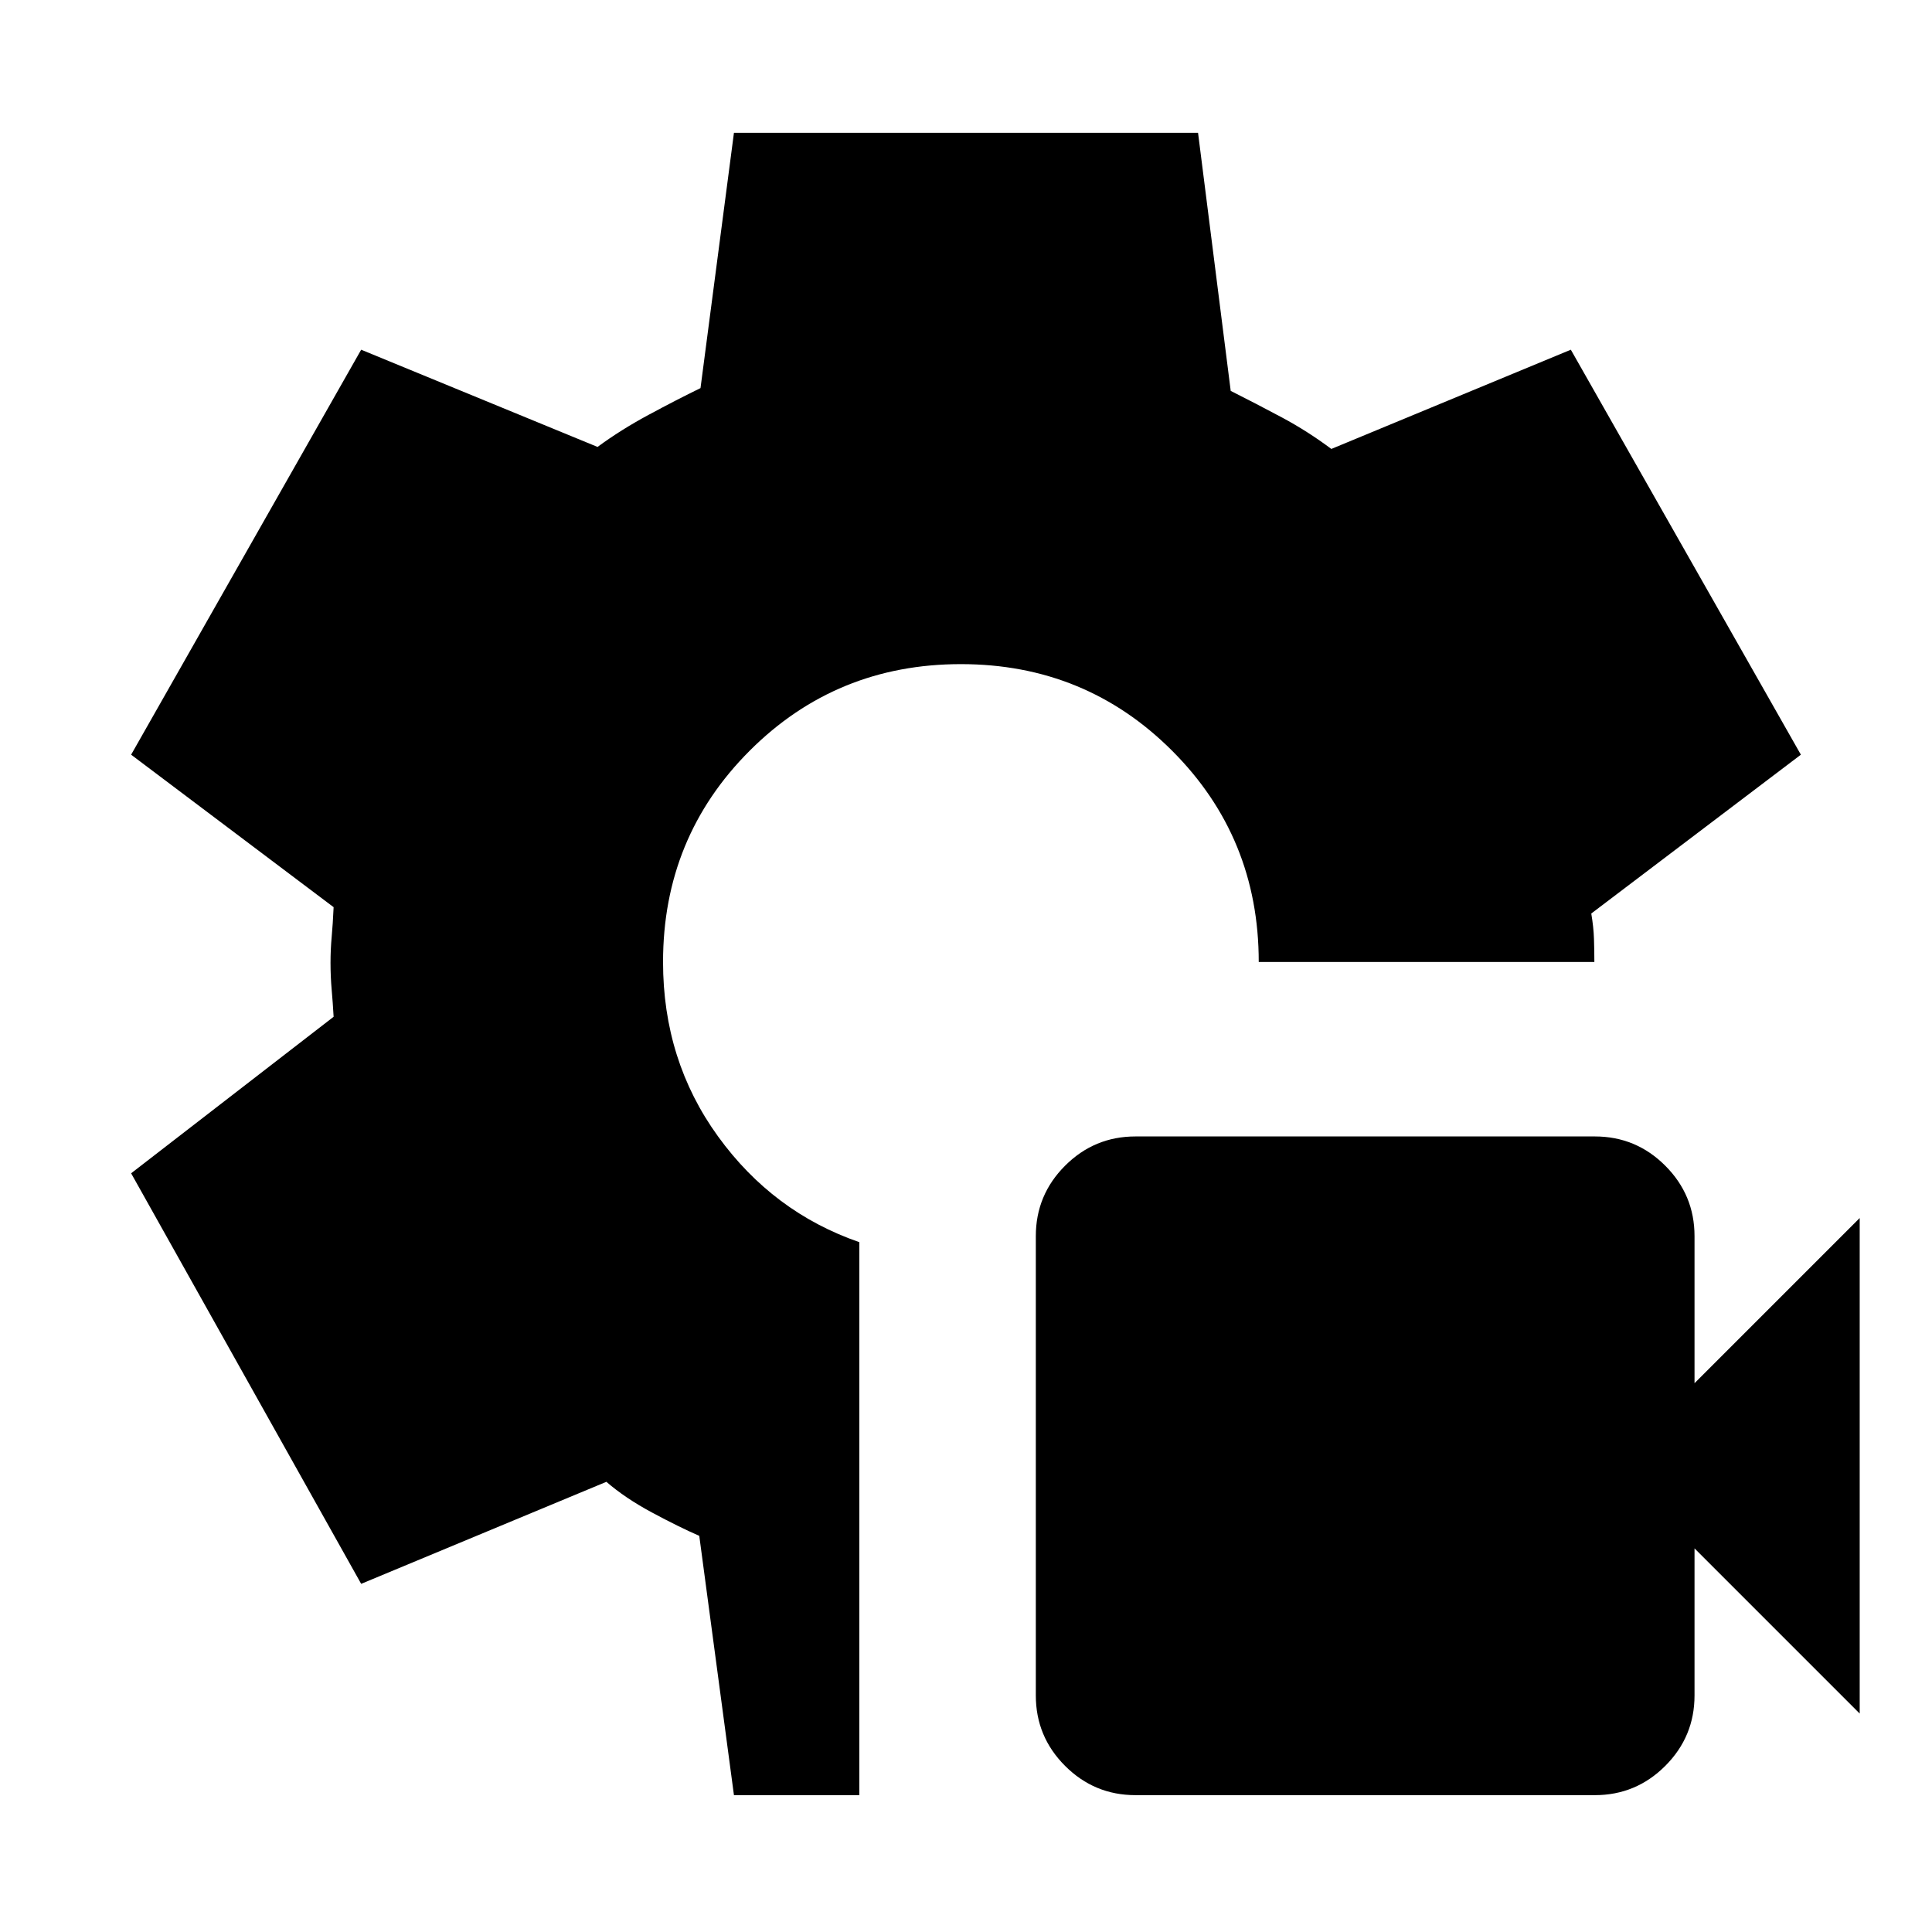 <svg xmlns="http://www.w3.org/2000/svg" height="24" viewBox="0 -960 960 960" width="24"><path d="M564.231-68.001q-20.461 0-35-14.539-14.538-14.538-14.538-35v-228.229q0-20.461 14.538-35 14.539-14.538 35-14.538H792.46q20.462 0 35 14.538 14.539 14.539 14.539 35v73.076l82.076-82.076v246.229l-82.076-82.076v73.076q0 20.462-14.539 35Q812.922-68 792.46-68H564.231Zm-199.537 0-17.231-128.846q-10.077-4.385-23.462-11.577-13.385-7.193-22.693-15.27l-121.846 50.692L65.156-377l100.615-77.769q-.385-6.923-.962-13.423t-.577-13.423q0-6.539.577-12.847t.962-14.769L65.156-585l114.306-201.229 117.461 48.308q11.462-8.462 25.385-15.962 13.924-7.501 25.77-13.27l16.616-126.846h230.612l16.231 128.231q13 6.538 25.578 13.269 12.577 6.731 24.423 15.578l119-49.308L894.844-585l-104.153 78.922q1.154 6.693 1.346 12.616.192 5.923.192 11.462H625.46q0-61.922-43.038-104.961-43.038-43.038-104.961-43.038-61.922 0-104.96 43.038Q329.463-543.922 329.463-482q0 48.922 27.307 86.653 27.308 37.73 70.23 52.576v274.77h-62.306Z"/></svg>
